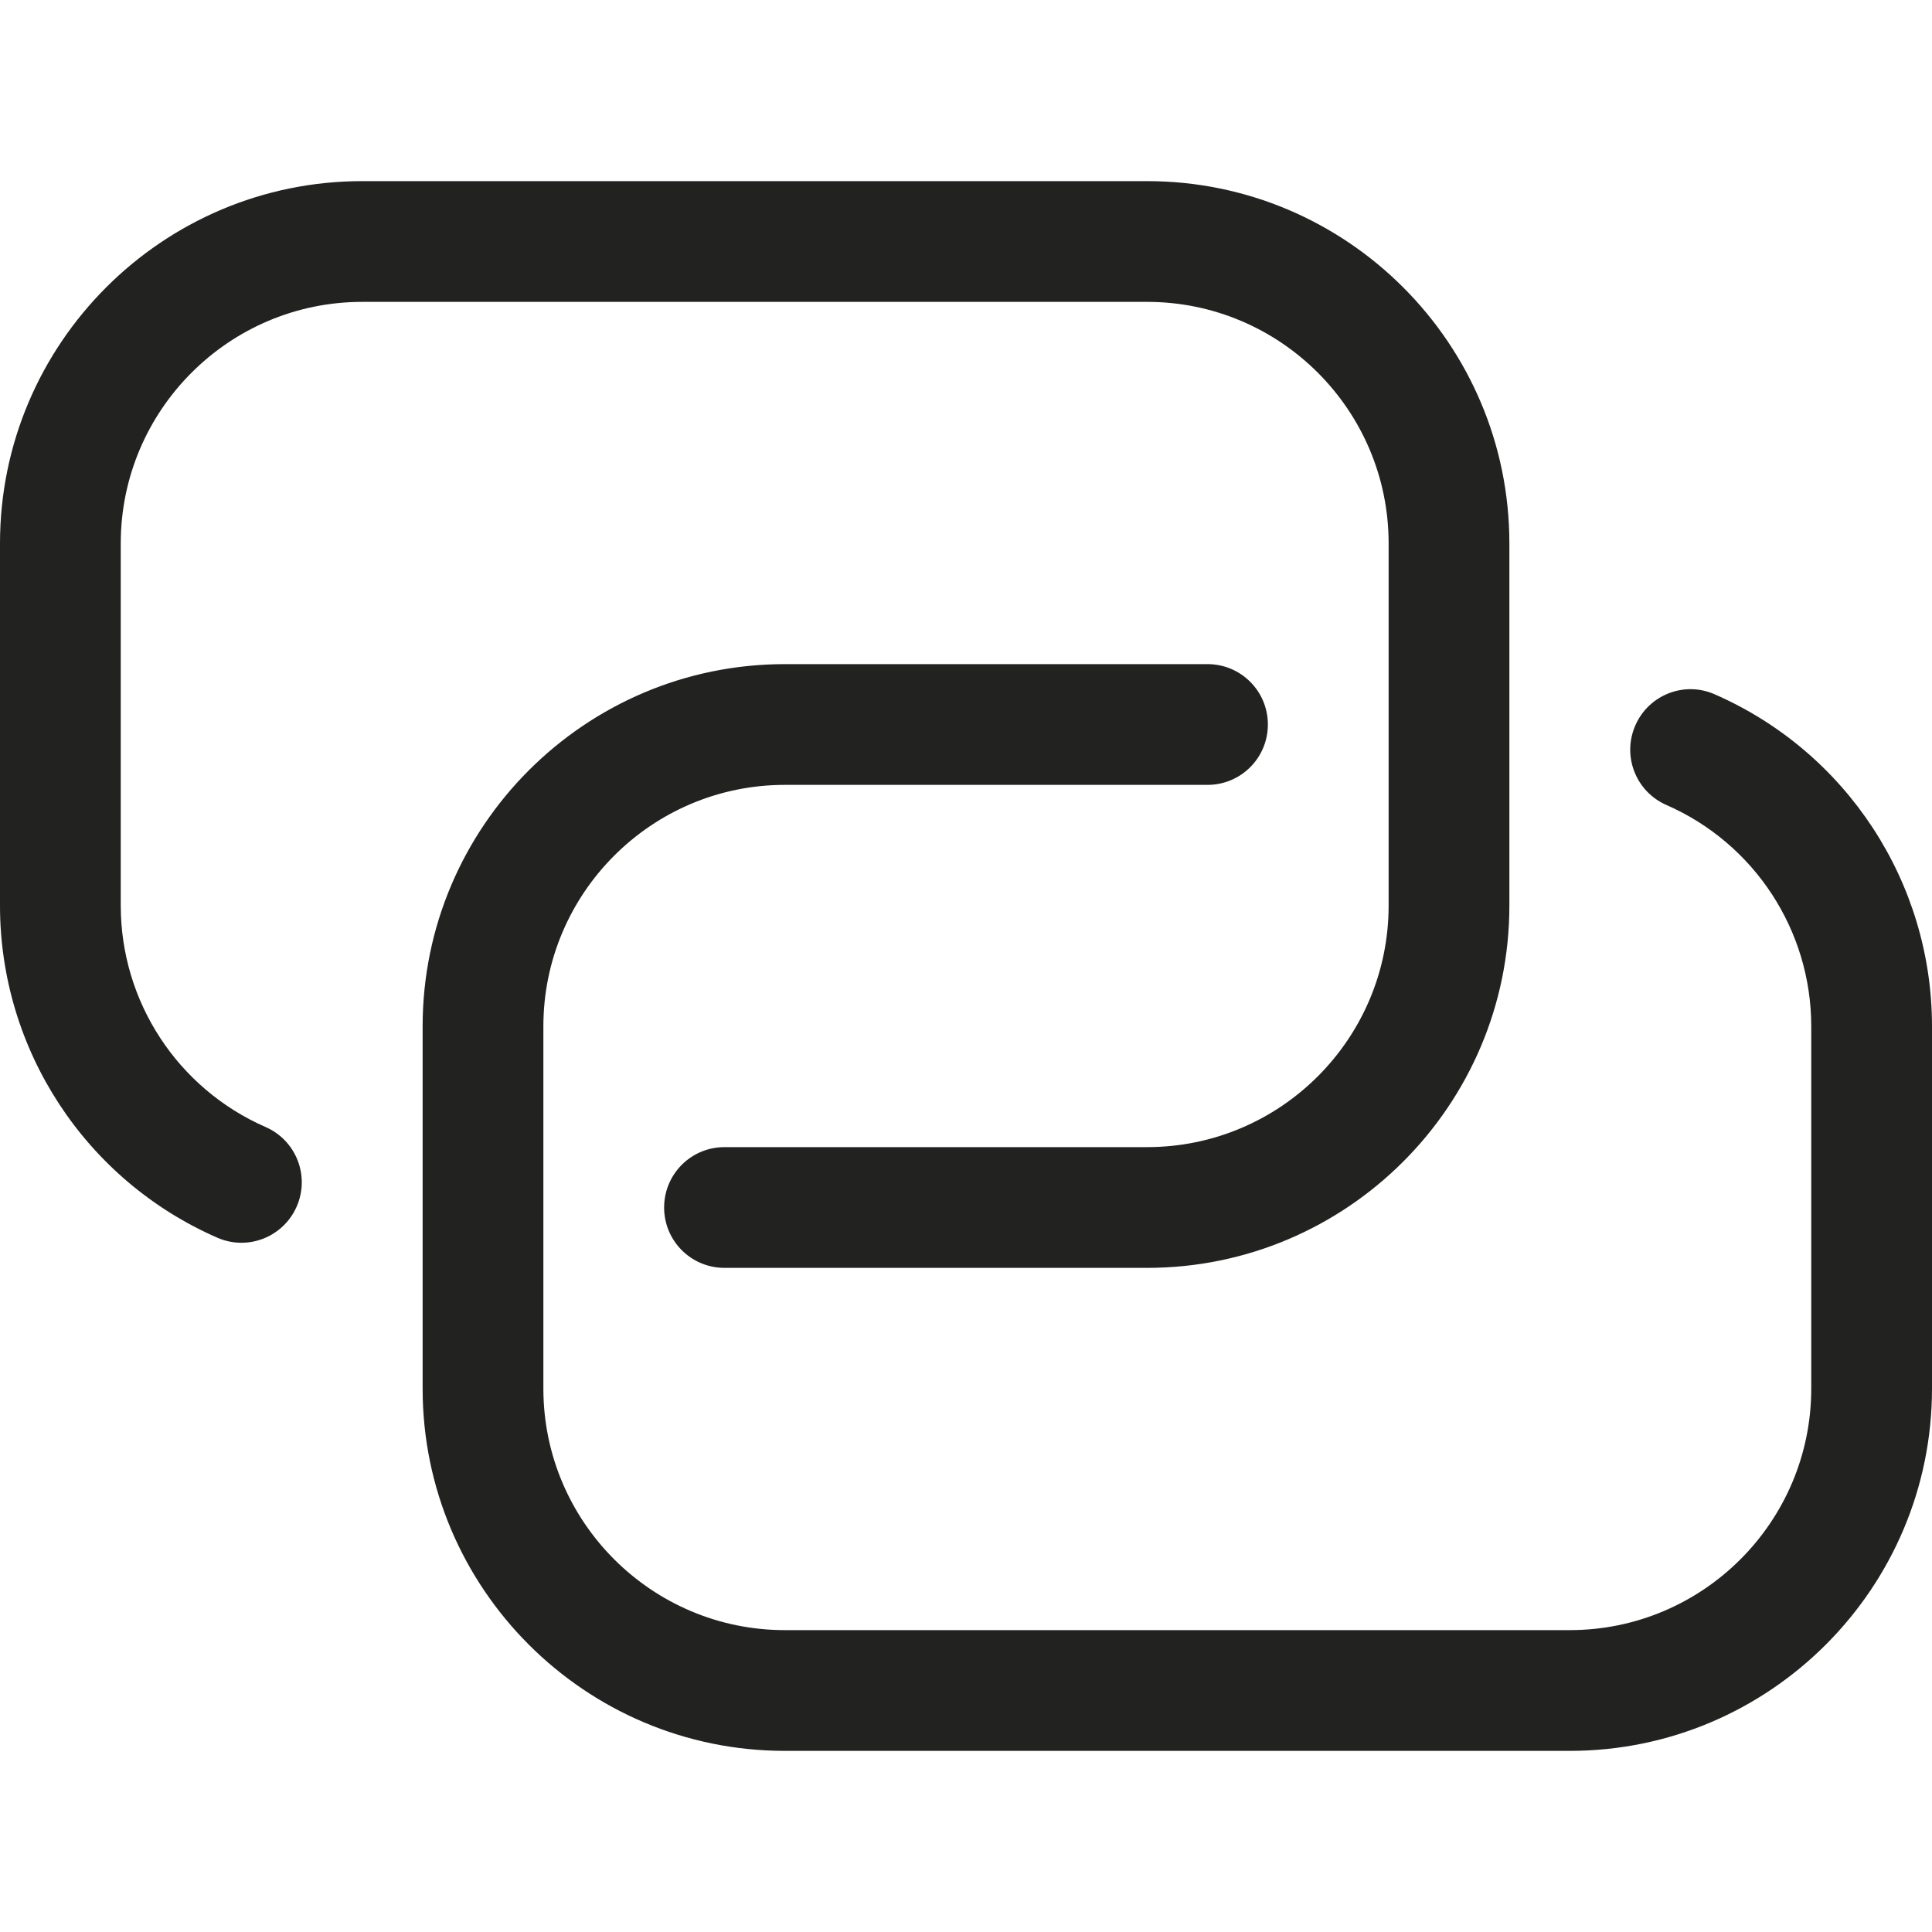 <?xml version="1.0" encoding="utf-8"?>
<!-- Generator: Adobe Illustrator 19.2.1, SVG Export Plug-In . SVG Version: 6.00 Build 0)  -->
<!DOCTYPE svg PUBLIC "-//W3C//DTD SVG 1.1//EN" "http://www.w3.org/Graphics/SVG/1.1/DTD/svg11.dtd">
<svg version="1.1" id="Layer_1" xmlns="http://www.w3.org/2000/svg" xmlns:xlink="http://www.w3.org/1999/xlink" x="0px" y="0px"
	 width="32px" height="32px" viewBox="0 0 32 32" enable-background="new 0 0 32 32" xml:space="preserve">
<path fill="#222221" d="M6,5h13c2.206,0,4,1.794,4,4v6c0,2.206-1.794,4-4,4h-7c-0.553,0-1,0.447-1,1s0.447,1,1,1h7
	c3.309,0,6-2.691,6-6V9c0-3.309-2.691-6-6-6H6C2.691,3,0,5.691,0,9v6c0,2.384,1.412,4.543,3.597,5.499
	c0.508,0.224,1.096-0.01,1.317-0.515c0.222-0.506-0.009-1.096-0.515-1.317C2.941,18.029,2,16.59,2,15V9C2,6.794,3.794,5,6,5z"/>
<path fill="#222221" d="M28.403,11.501c-0.508-0.226-1.098,0.01-1.317,0.515c-0.222,0.506,0.009,1.096,0.515,1.317
	C29.059,13.971,30,15.41,30,17v6c0,2.206-1.794,4-4,4H13c-2.206,0-4-1.794-4-4v-6c0-2.206,1.794-4,4-4h7c0.553,0,1-0.447,1-1
	s-0.447-1-1-1h-7c-3.309,0-6,2.691-6,6v6c0,3.309,2.691,6,6,6h13c3.309,0,6-2.691,6-6v-6C32,14.616,30.588,12.457,28.403,11.501z"/>
</svg>
